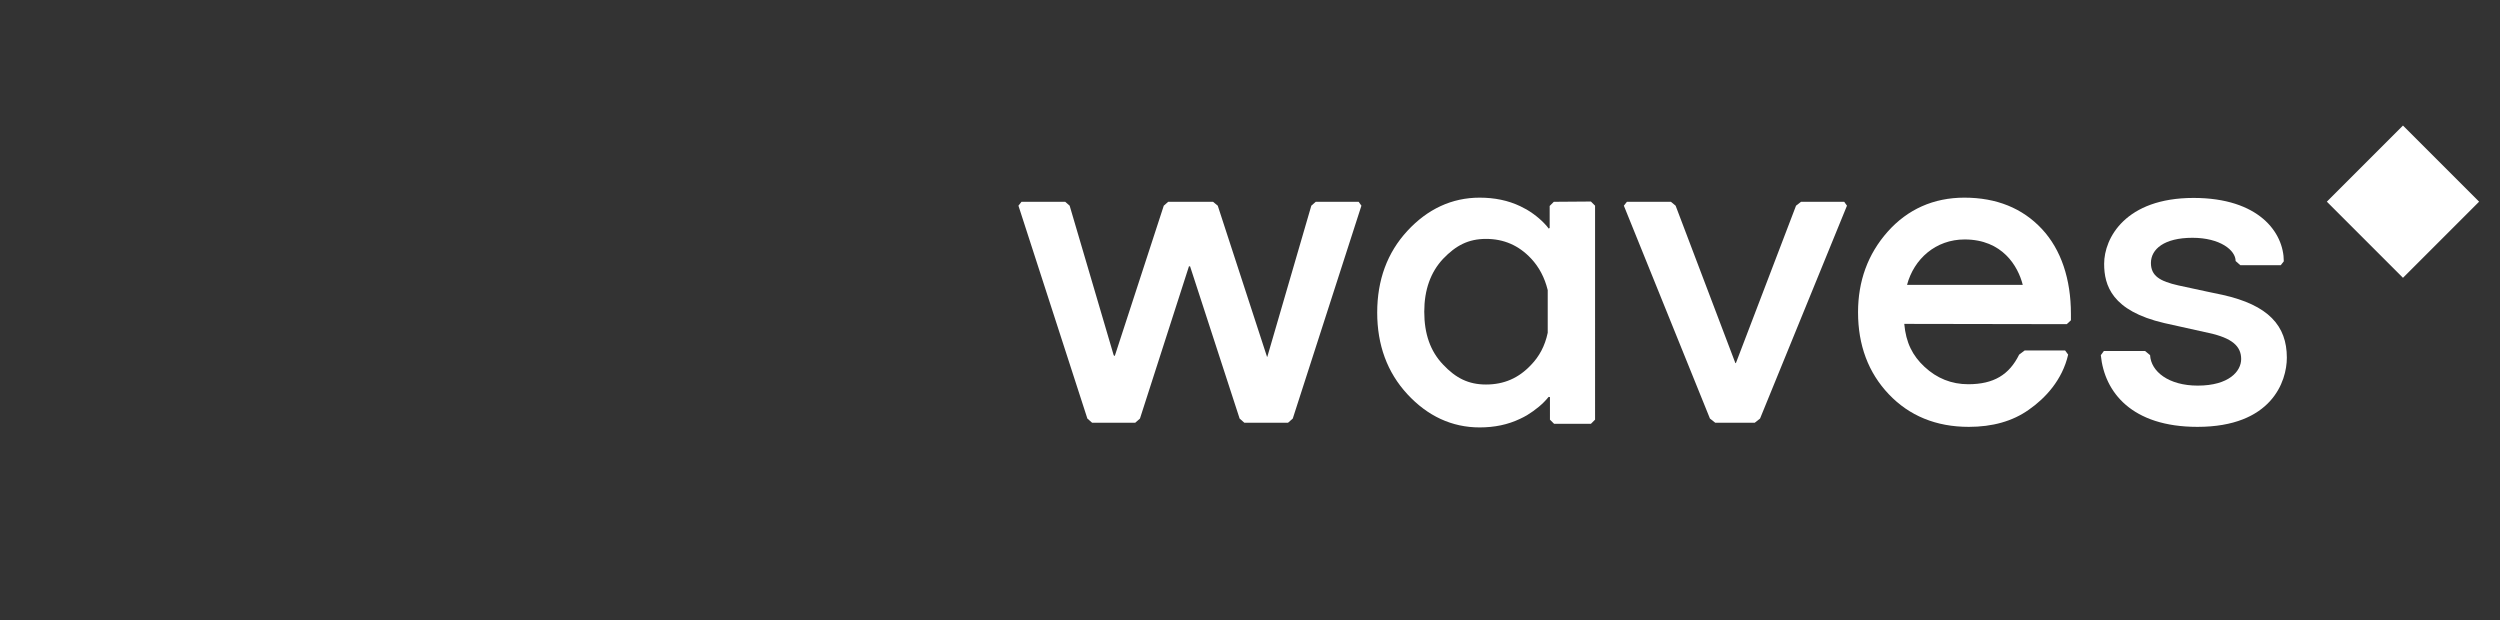 <?xml version="1.0" encoding="utf-8"?>
<!-- Generator: Adobe Illustrator 27.8.1, SVG Export Plug-In . SVG Version: 6.00 Build 0)  -->
<svg version="1.1" id="Layer_1" xmlns="http://www.w3.org/2000/svg" xmlns:xlink="http://www.w3.org/1999/xlink" x="0px" y="0px"
	 viewBox="0 0 903.1 224" style="enable-background:new 0 0 903.1 224;" xml:space="preserve">
<rect x="0" y="0" width="903.1" height="224" fill="#333333" stroke="none"/>
<style type="text/css">
	.st0{fill-rule:evenodd;clip-rule:evenodd;fill:#FFFFFF;}
	.st1{fill:#FFFFFF;}
</style>
<g>
	
		<rect x="848.7" y="53.3" transform="matrix(0.707 -0.707 0.707 0.707 202.832 635.203)" class="st0" width="38.9" height="38.9"/>
</g>
<g>
	<polygon class="st1" points="490.8,72.9 475.3,72.9 473.7,74.3 457.8,128.9 457.7,128.9 439.9,74.3 438.2,72.9 422,72.9 
		420.4,74.3 402.7,128.6 402.4,128.4 402.3,128.3 386.4,74.3 384.8,72.9 369,72.9 367.9,74.3 392.8,151.2 394.5,152.7 410.1,152.7 
		411.8,151.2 429.5,96.2 429.9,96.2 447.8,151.2 449.5,152.7 465.3,152.7 467,151.2 491.8,74.3 	"/>
	<polygon class="st1" points="666.2,72.9 650.6,72.9 648.8,74.3 627.1,131.1 626.9,131.2 605.3,74.3 603.6,72.9 587.7,72.9 
		586.6,74.3 617.7,151.2 619.6,152.7 633.9,152.7 635.8,151.2 667.2,74.3 	"/>
	<path class="st1" d="M746.6,117.1l1.5-1.4v-2.3c0-12.5-3.5-23.2-10.5-30.7c-7-7.5-16.4-11.3-28-11.3c-11.1,0-20.5,4.2-27.7,12.3
		c-7.2,8.1-10.7,17.9-10.7,29.1c0,11.9,3.7,21.8,11.1,29.6c7.4,7.8,17.1,11.8,28.9,11.8c8.5,0,15.8-2,21.7-6.2
		c5.9-4.1,12.1-10.7,14.2-19.9l-1.1-1.5h-14.6l-2,1.5c-3.6,7.3-9.2,10.7-18.4,10.7c-6,0-11.3-2.1-15.8-6.3c-4.3-4-6.7-8.7-7.3-15.5
		L746.6,117.1z M688.9,102.9c2.5-9.4,10.4-16.4,20.8-16.4c13.7,0,19.3,9.7,21,16.4H688.9z"/>
	<path class="st1" d="M561.3,72.9l-1.5,1.5v7.9l-0.3,0.3c-2-2.6-4.8-5-8-6.9c-0.7-0.4-1.5-0.8-2.3-1.2c-4.4-2.1-9.3-3.1-14.7-3.1
		c-10,0-18.8,4.1-26.1,12c-7.3,7.9-10.9,17.8-10.9,29.5s3.6,21.6,10.9,29.5c7.3,7.9,16.1,12,26.1,12c5.4,0,10.2-1,14.6-3.1
		c0.8-0.4,1.7-0.8,2.5-1.3c3.1-1.9,5.8-4.1,7.8-6.6c0.1-0.1,0.4,0.1,0.5,0v8.2l1.5,1.5h13.3l1.5-1.5V74.3l-1.5-1.5L561.3,72.9
		L561.3,72.9z M553.1,131.8c-4.5,4.8-9.8,7.1-16.3,7.1c-6.3,0-10.9-2.3-15.5-7.2c-4.6-4.8-6.8-11.1-6.8-19.1
		c0-7.9,2.3-14.3,6.8-19.1c4.6-4.8,9.1-7.2,15.5-7.2s11.8,2.3,16.3,7.1c2.9,3.1,4.9,6.9,6,11.4v15.4
		C558.1,125,556,128.8,553.1,131.8z"/>
	<path class="st1" d="M802.8,106.5c0,0-8.7-1.8-15.9-3.4c-6.6-1.5-9.9-3.4-9.9-8.1c0-5,4.8-9.1,15-9.1c10,0,15.6,4.5,15.6,8.4
		l1.7,1.5h14.6l1.1-1.4c0-10.4-9-22.9-32.6-22.9c-24.6,0-32.3,14.5-32.3,23.8c0,7.8,2.8,17,21.7,21.4c0,0,9,2,16.2,3.6
		c8.2,1.8,11.6,4.7,11.6,9.4c0,4.4-4.4,9.6-15.7,9.6c-10.5,0-16.9-5.1-17.2-11l-1.8-1.5H760l-1.1,1.5c1.3,13.4,11.2,25.9,34.9,25.9
		c26.8,0,32.3-16.4,32.3-25C826.1,117.7,819.5,110.2,802.8,106.5z"/>
</g>
</svg>
